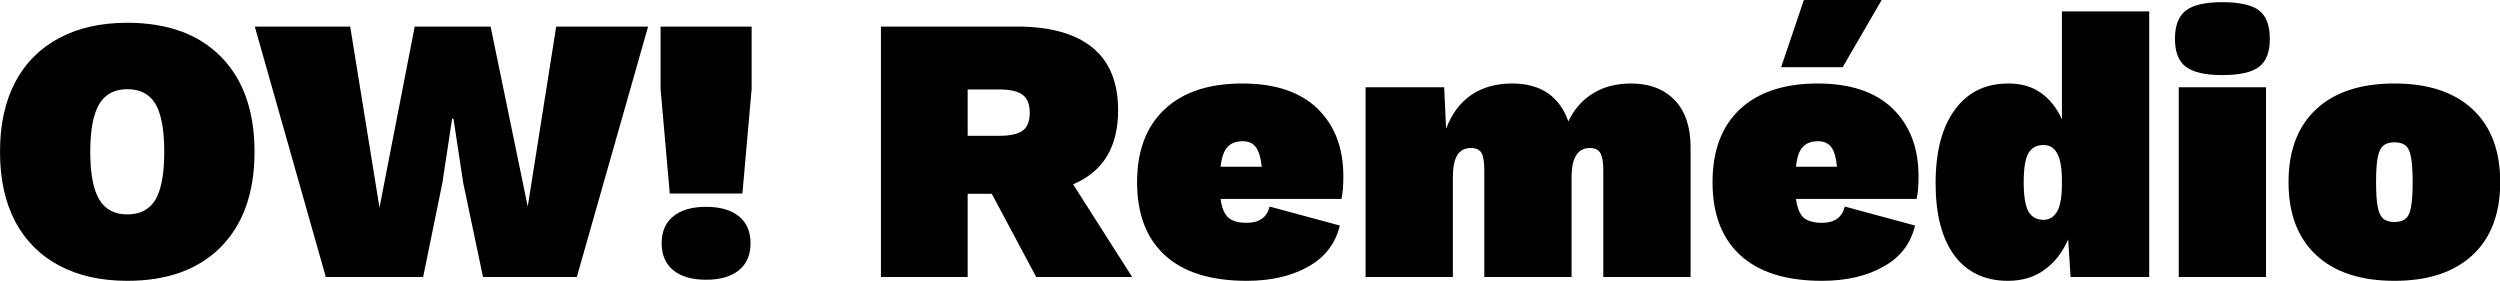 <svg data-v-423bf9ae="" xmlns="http://www.w3.org/2000/svg" viewBox="0 0 534.208 60" class="font"><!----><!----><!----><g data-v-423bf9ae="" id="1286e8fb-b36d-49e8-b05e-bcd6f9cbf6cc" fill="black" transform="matrix(5.792,0,0,5.792,-2.375,-16.216)"><path d="M5.11 3.64Q7.32 3.64 8.56 4.89Q9.80 6.15 9.80 8.40L9.80 8.40Q9.80 10.65 8.56 11.91Q7.32 13.16 5.11 13.16L5.11 13.16Q3.65 13.16 2.60 12.60Q1.54 12.04 0.97 10.97Q0.41 9.90 0.41 8.40L0.41 8.40Q0.41 6.90 0.97 5.83Q1.54 4.76 2.60 4.20Q3.65 3.64 5.11 3.64L5.11 3.64ZM5.11 6.09Q4.40 6.09 4.07 6.64Q3.74 7.20 3.74 8.40L3.74 8.40Q3.74 9.60 4.07 10.16Q4.40 10.71 5.11 10.71L5.11 10.71Q5.82 10.71 6.15 10.16Q6.47 9.60 6.47 8.40L6.47 8.40Q6.47 7.20 6.15 6.64Q5.82 6.09 5.11 6.09L5.11 6.09ZM16.73 9.55L16.02 13.02L12.43 13.02L9.81 3.78L13.33 3.78L14.41 10.46L15.71 3.78L18.51 3.78L19.88 10.42L20.93 3.78L24.32 3.78L21.69 13.02L18.23 13.02L17.50 9.55L17.14 7.18L17.09 7.18L16.73 9.55ZM28.14 3.78L28.14 6.08L27.80 9.94L25.12 9.94L24.78 6.08L24.78 3.78L28.14 3.78ZM26.46 10.43Q27.24 10.43 27.67 10.78Q28.10 11.13 28.10 11.77L28.10 11.77Q28.10 12.42 27.67 12.77Q27.24 13.12 26.46 13.12L26.46 13.12Q25.68 13.12 25.25 12.77Q24.82 12.42 24.82 11.77L24.82 11.77Q24.82 11.13 25.25 10.78Q25.68 10.43 26.46 10.43L26.46 10.43ZM38.64 13.02L37.00 9.95L36.11 9.95L36.11 13.02L32.91 13.02L32.91 3.78L37.93 3.78Q39.77 3.78 40.72 4.56Q41.66 5.33 41.66 6.87L41.66 6.87Q41.66 8.90 40.00 9.60L40.00 9.60L42.18 13.02L38.64 13.02ZM36.11 6.10L36.11 7.81L37.27 7.81Q37.88 7.81 38.14 7.62Q38.40 7.43 38.40 6.96L38.40 6.96Q38.40 6.50 38.14 6.30Q37.88 6.10 37.27 6.10L37.27 6.10L36.11 6.10ZM49.97 9.30Q49.97 9.83 49.90 10.14L49.90 10.14L45.44 10.14Q45.51 10.65 45.74 10.84Q45.96 11.02 46.41 11.02L46.41 11.02Q47.10 11.02 47.25 10.42L47.25 10.42L49.84 11.12Q49.60 12.12 48.67 12.64Q47.74 13.16 46.41 13.16L46.41 13.16Q44.42 13.16 43.39 12.22Q42.36 11.28 42.36 9.52L42.36 9.52Q42.36 7.78 43.38 6.83Q44.39 5.88 46.24 5.88L46.24 5.88Q48.05 5.88 49.01 6.80Q49.97 7.73 49.97 9.30L49.97 9.30ZM46.26 8.01Q45.89 8.01 45.70 8.22Q45.50 8.43 45.44 8.95L45.44 8.95L46.96 8.95Q46.91 8.47 46.75 8.24Q46.59 8.01 46.26 8.01L46.26 8.01ZM60.58 5.88Q61.61 5.88 62.20 6.50Q62.78 7.11 62.78 8.23L62.78 8.23L62.78 13.02L59.56 13.02L59.56 9.07Q59.56 8.61 59.44 8.43Q59.33 8.26 59.07 8.26L59.07 8.26Q58.72 8.26 58.56 8.53Q58.39 8.79 58.39 9.35L58.39 9.35L58.39 13.02L55.17 13.02L55.17 9.07Q55.17 8.61 55.06 8.43Q54.95 8.26 54.68 8.26L54.68 8.26Q54.33 8.26 54.17 8.53Q54.01 8.79 54.01 9.35L54.01 9.35L54.01 13.02L50.79 13.02L50.79 6.02L53.69 6.02L53.76 7.55Q54.07 6.73 54.68 6.31Q55.30 5.88 56.20 5.88L56.20 5.88Q56.99 5.88 57.52 6.24Q58.04 6.61 58.27 7.28L58.27 7.28Q58.60 6.59 59.19 6.24Q59.77 5.88 60.58 5.88L60.58 5.88ZM71.19 9.30Q71.19 9.83 71.12 10.14L71.12 10.14L66.67 10.14Q66.74 10.65 66.96 10.84Q67.19 11.02 67.63 11.02L67.63 11.02Q68.32 11.02 68.47 10.42L68.47 10.42L71.06 11.12Q70.83 12.12 69.89 12.64Q68.96 13.16 67.63 13.16L67.63 13.16Q65.65 13.16 64.62 12.22Q63.59 11.28 63.59 9.52L63.59 9.52Q63.59 7.78 64.60 6.83Q65.62 5.88 67.47 5.88L67.47 5.88Q69.27 5.88 70.23 6.80Q71.19 7.73 71.19 9.30L71.19 9.30ZM67.48 8.01Q67.12 8.01 66.92 8.22Q66.72 8.43 66.67 8.95L66.67 8.95L68.18 8.95Q68.14 8.47 67.98 8.24Q67.82 8.01 67.48 8.01L67.48 8.01ZM66.96 2.80L69.83 2.80L68.39 5.28L66.12 5.28L66.96 2.80ZM76.48 3.22L79.70 3.22L79.70 13.02L76.80 13.02L76.71 11.63Q76.40 12.35 75.84 12.75Q75.28 13.16 74.49 13.16L74.49 13.16Q73.21 13.16 72.51 12.22Q71.82 11.28 71.82 9.56L71.82 9.56Q71.82 7.81 72.53 6.85Q73.23 5.88 74.51 5.88L74.51 5.88Q75.22 5.88 75.71 6.23Q76.20 6.58 76.48 7.20L76.48 7.20L76.48 3.22ZM75.80 10.91Q76.13 10.91 76.31 10.59Q76.48 10.28 76.48 9.58L76.48 9.58L76.48 9.46Q76.48 8.79 76.31 8.47Q76.15 8.15 75.80 8.15L75.80 8.15Q75.43 8.15 75.25 8.44Q75.07 8.74 75.07 9.52L75.07 9.52Q75.07 10.30 75.25 10.61Q75.43 10.91 75.80 10.91L75.80 10.91ZM82.40 5.57Q81.45 5.57 81.05 5.26Q80.65 4.96 80.65 4.23L80.65 4.23Q80.65 3.50 81.05 3.19Q81.45 2.88 82.40 2.88L82.40 2.88Q83.36 2.88 83.76 3.19Q84.15 3.50 84.15 4.23L84.15 4.23Q84.15 4.96 83.76 5.26Q83.36 5.57 82.40 5.57L82.40 5.57ZM84.01 6.02L84.01 13.02L80.79 13.02L80.79 6.02L84.01 6.02ZM88.75 5.88Q90.61 5.88 91.63 6.83Q92.65 7.78 92.65 9.52L92.65 9.52Q92.65 11.26 91.63 12.21Q90.61 13.16 88.75 13.16L88.75 13.16Q86.88 13.16 85.86 12.21Q84.84 11.26 84.84 9.52L84.84 9.52Q84.84 7.78 85.86 6.83Q86.88 5.88 88.75 5.88L88.75 5.88ZM88.75 8.05Q88.47 8.05 88.33 8.18Q88.19 8.30 88.13 8.61Q88.07 8.92 88.07 9.52L88.07 9.52Q88.07 10.12 88.13 10.43Q88.19 10.74 88.33 10.86Q88.47 10.99 88.75 10.99L88.75 10.99Q89.03 10.99 89.17 10.86Q89.31 10.74 89.36 10.43Q89.42 10.12 89.42 9.52L89.42 9.52Q89.42 8.92 89.36 8.61Q89.31 8.30 89.17 8.18Q89.03 8.05 88.75 8.05L88.75 8.05Z"></path></g><!----><!----></svg>